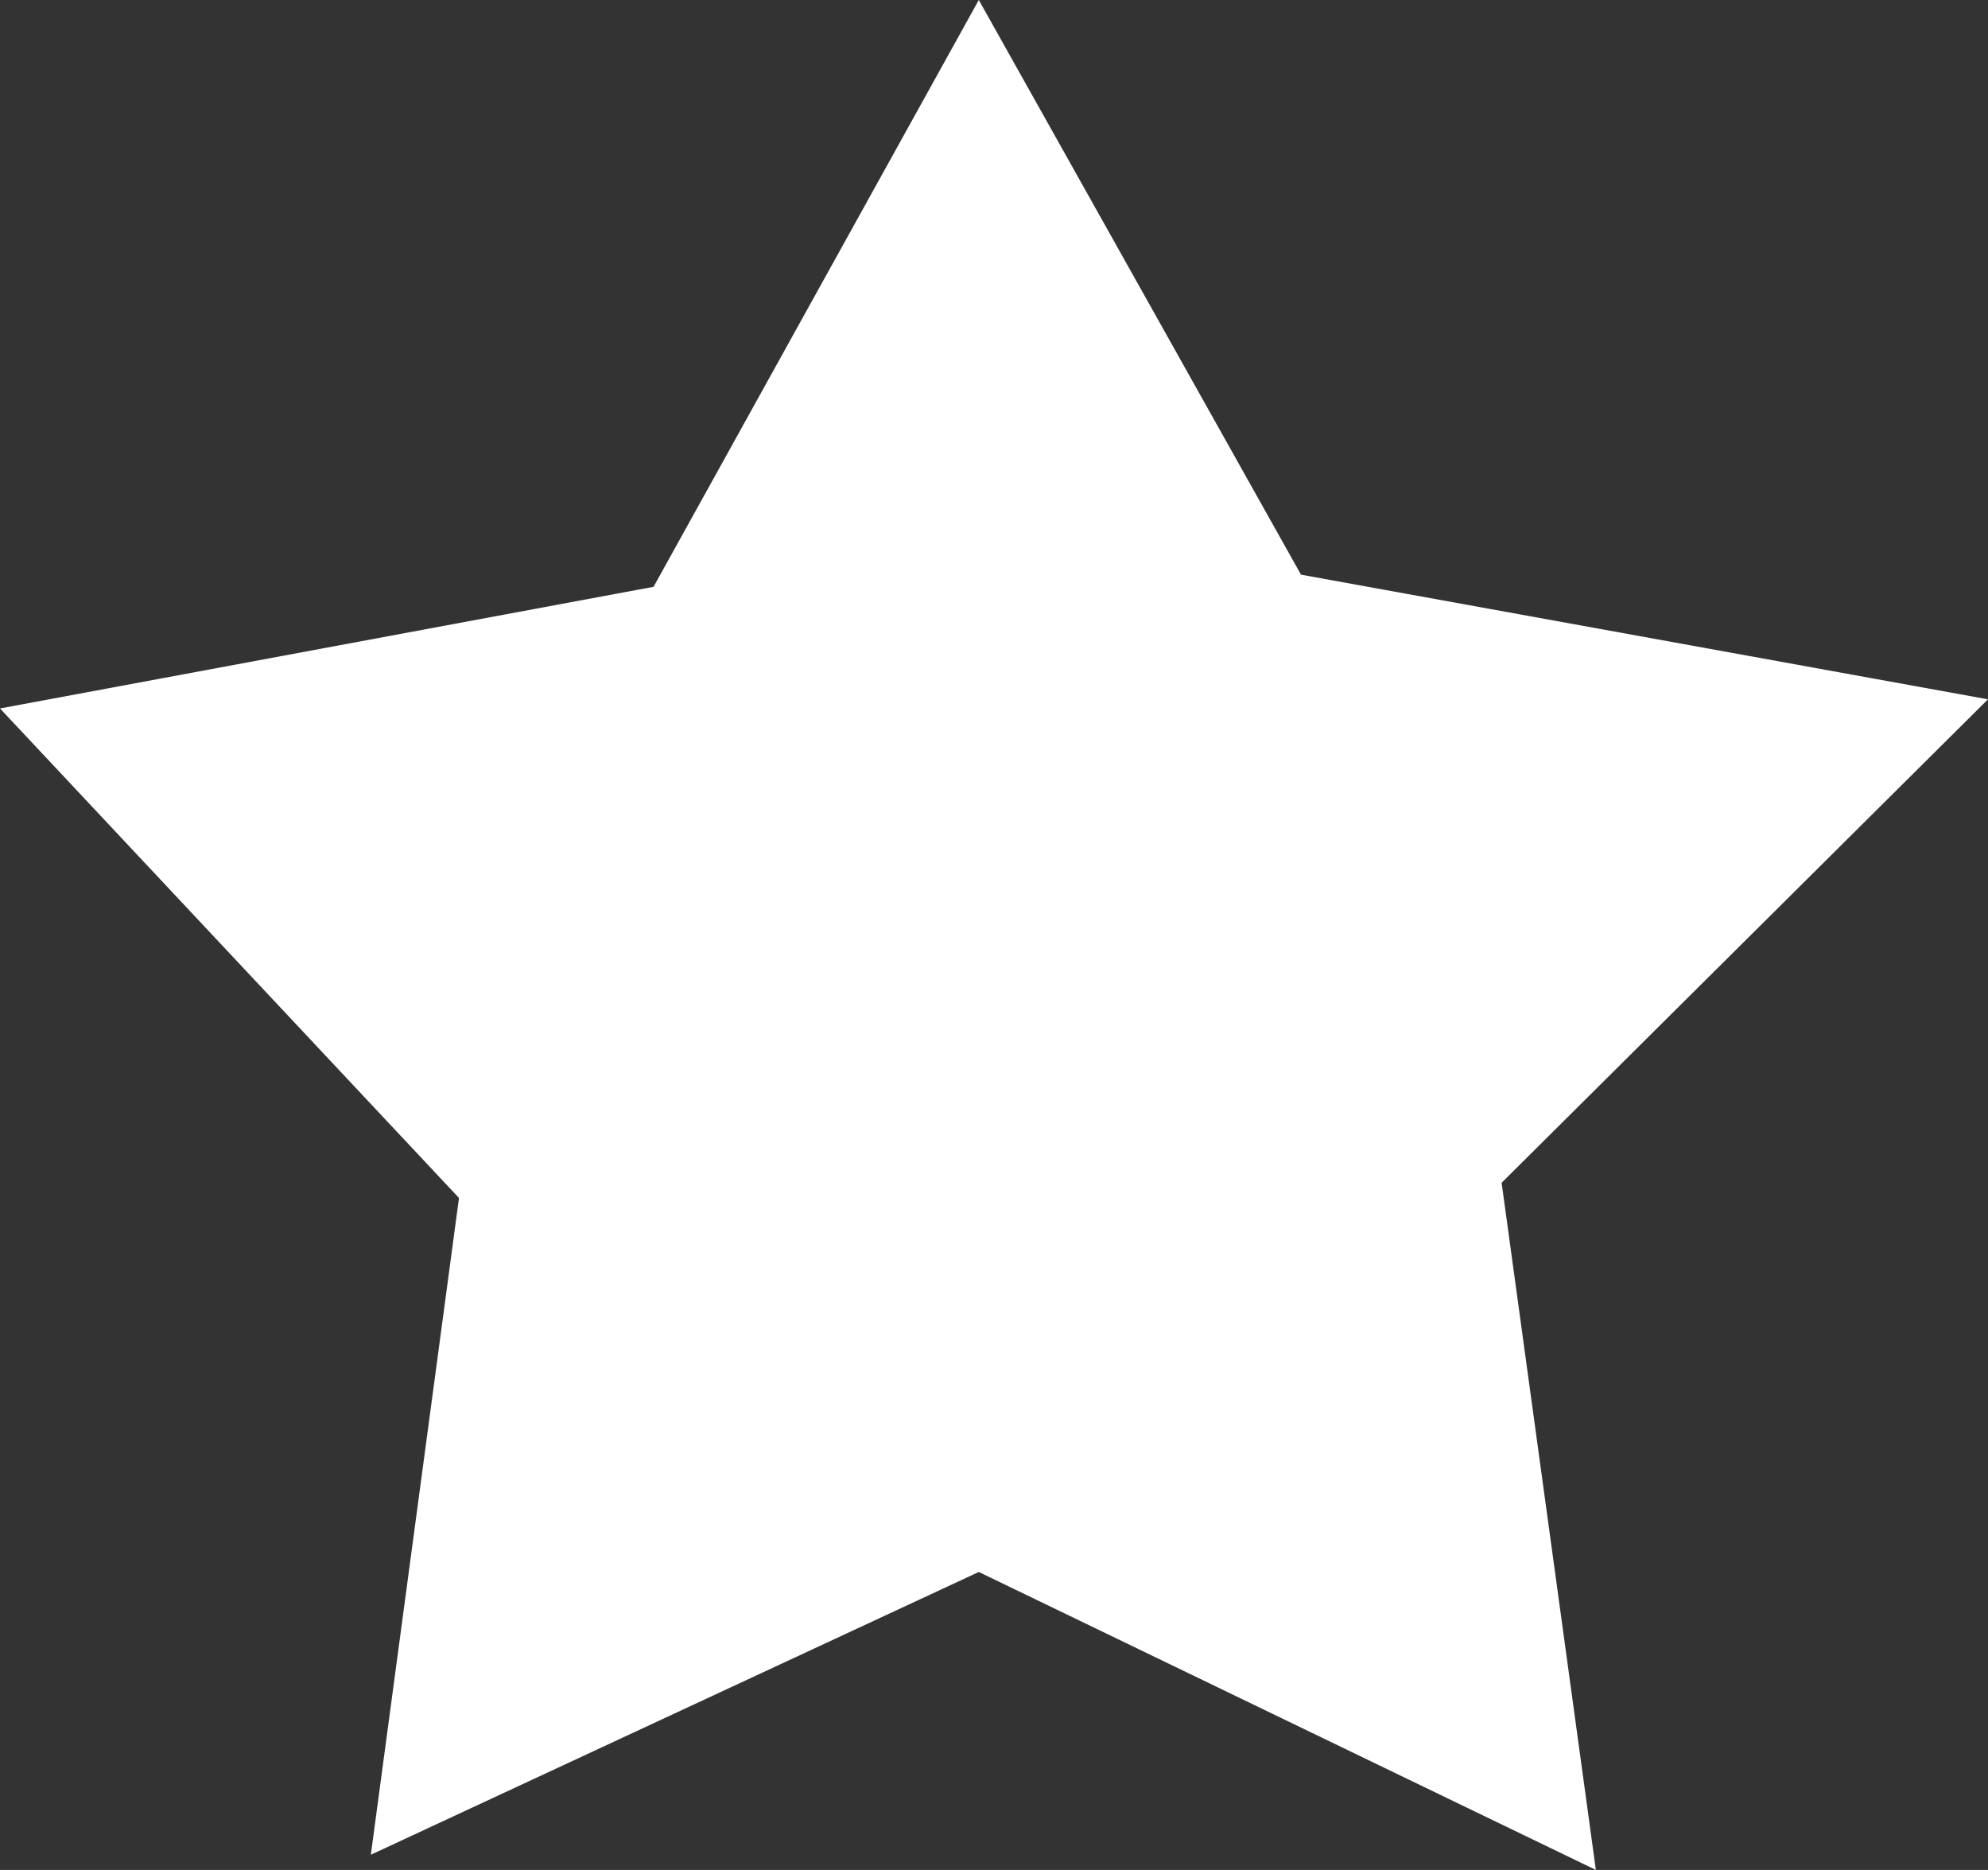 <?xml version="1.0" encoding="UTF-8" standalone="no"?>
<!-- Created with Inkscape (http://www.inkscape.org/) -->

<svg
   width="246.352"
   height="231.661"
   viewBox="0 0 65.181 61.294"
   version="1.1"
   id="svg5"
   inkscape:version="1.1.1 (3bf5ae0d25, 2021-09-20)"
   sodipodi:docname="star.svg"
   xmlns:inkscape="http://www.inkscape.org/namespaces/inkscape"
   xmlns:sodipodi="http://sodipodi.sourceforge.net/DTD/sodipodi-0.dtd"
   xmlns="http://www.w3.org/2000/svg"
   xmlns:svg="http://www.w3.org/2000/svg">
  <rect x="0" y="0" width="65.181" height="61.294" fill="#333333" stroke="none"/>
  <sodipodi:namedview
     id="namedview7"
     pagecolor="#ffffff"
     bordercolor="#666666"
     borderopacity="1.0"
     inkscape:pageshadow="2"
     inkscape:pageopacity="0.0"
     inkscape:pagecheckerboard="0"
     inkscape:document-units="px"
     showgrid="false"
     inkscape:zoom="1.877186"
     inkscape:cx="42.084269"
     inkscape:cy="174.99598"
     inkscape:window-width="1920"
     inkscape:window-height="1009"
     inkscape:window-x="-8"
     inkscape:window-y="-8"
     inkscape:window-maximized="1"
     inkscape:current-layer="layer1"
     units="px"
     width="791.701px"
     fit-margin-top="0"
     fit-margin-left="0"
     fit-margin-right="0"
     fit-margin-bottom="0" />
  <defs
     id="defs2" />
  <g
     inkscape:label="Layer 1"
     inkscape:groupmode="layer"
     id="layer1"
     transform="translate(-92.19,-126.175)">
    <path
       style="fill:#ffffff;fill-opacity:1;stroke:none;stroke-width:0.265;stroke-linecap:butt;stroke-linejoin:bevel;stroke-miterlimit:4;stroke-dasharray:none;stroke-opacity:1"
       d="m 124.282,126.175 -10.664,19.235 -21.428,3.987 15.049,16.046 -2.89,21.528 19.933,-9.269 20.232,9.767 -3.09,-22.524 15.946,-15.847 -22.524,-4.086 z"
       id="path928"
       sodipodi:nodetypes="ccccccccccc" />
  </g>
</svg>
